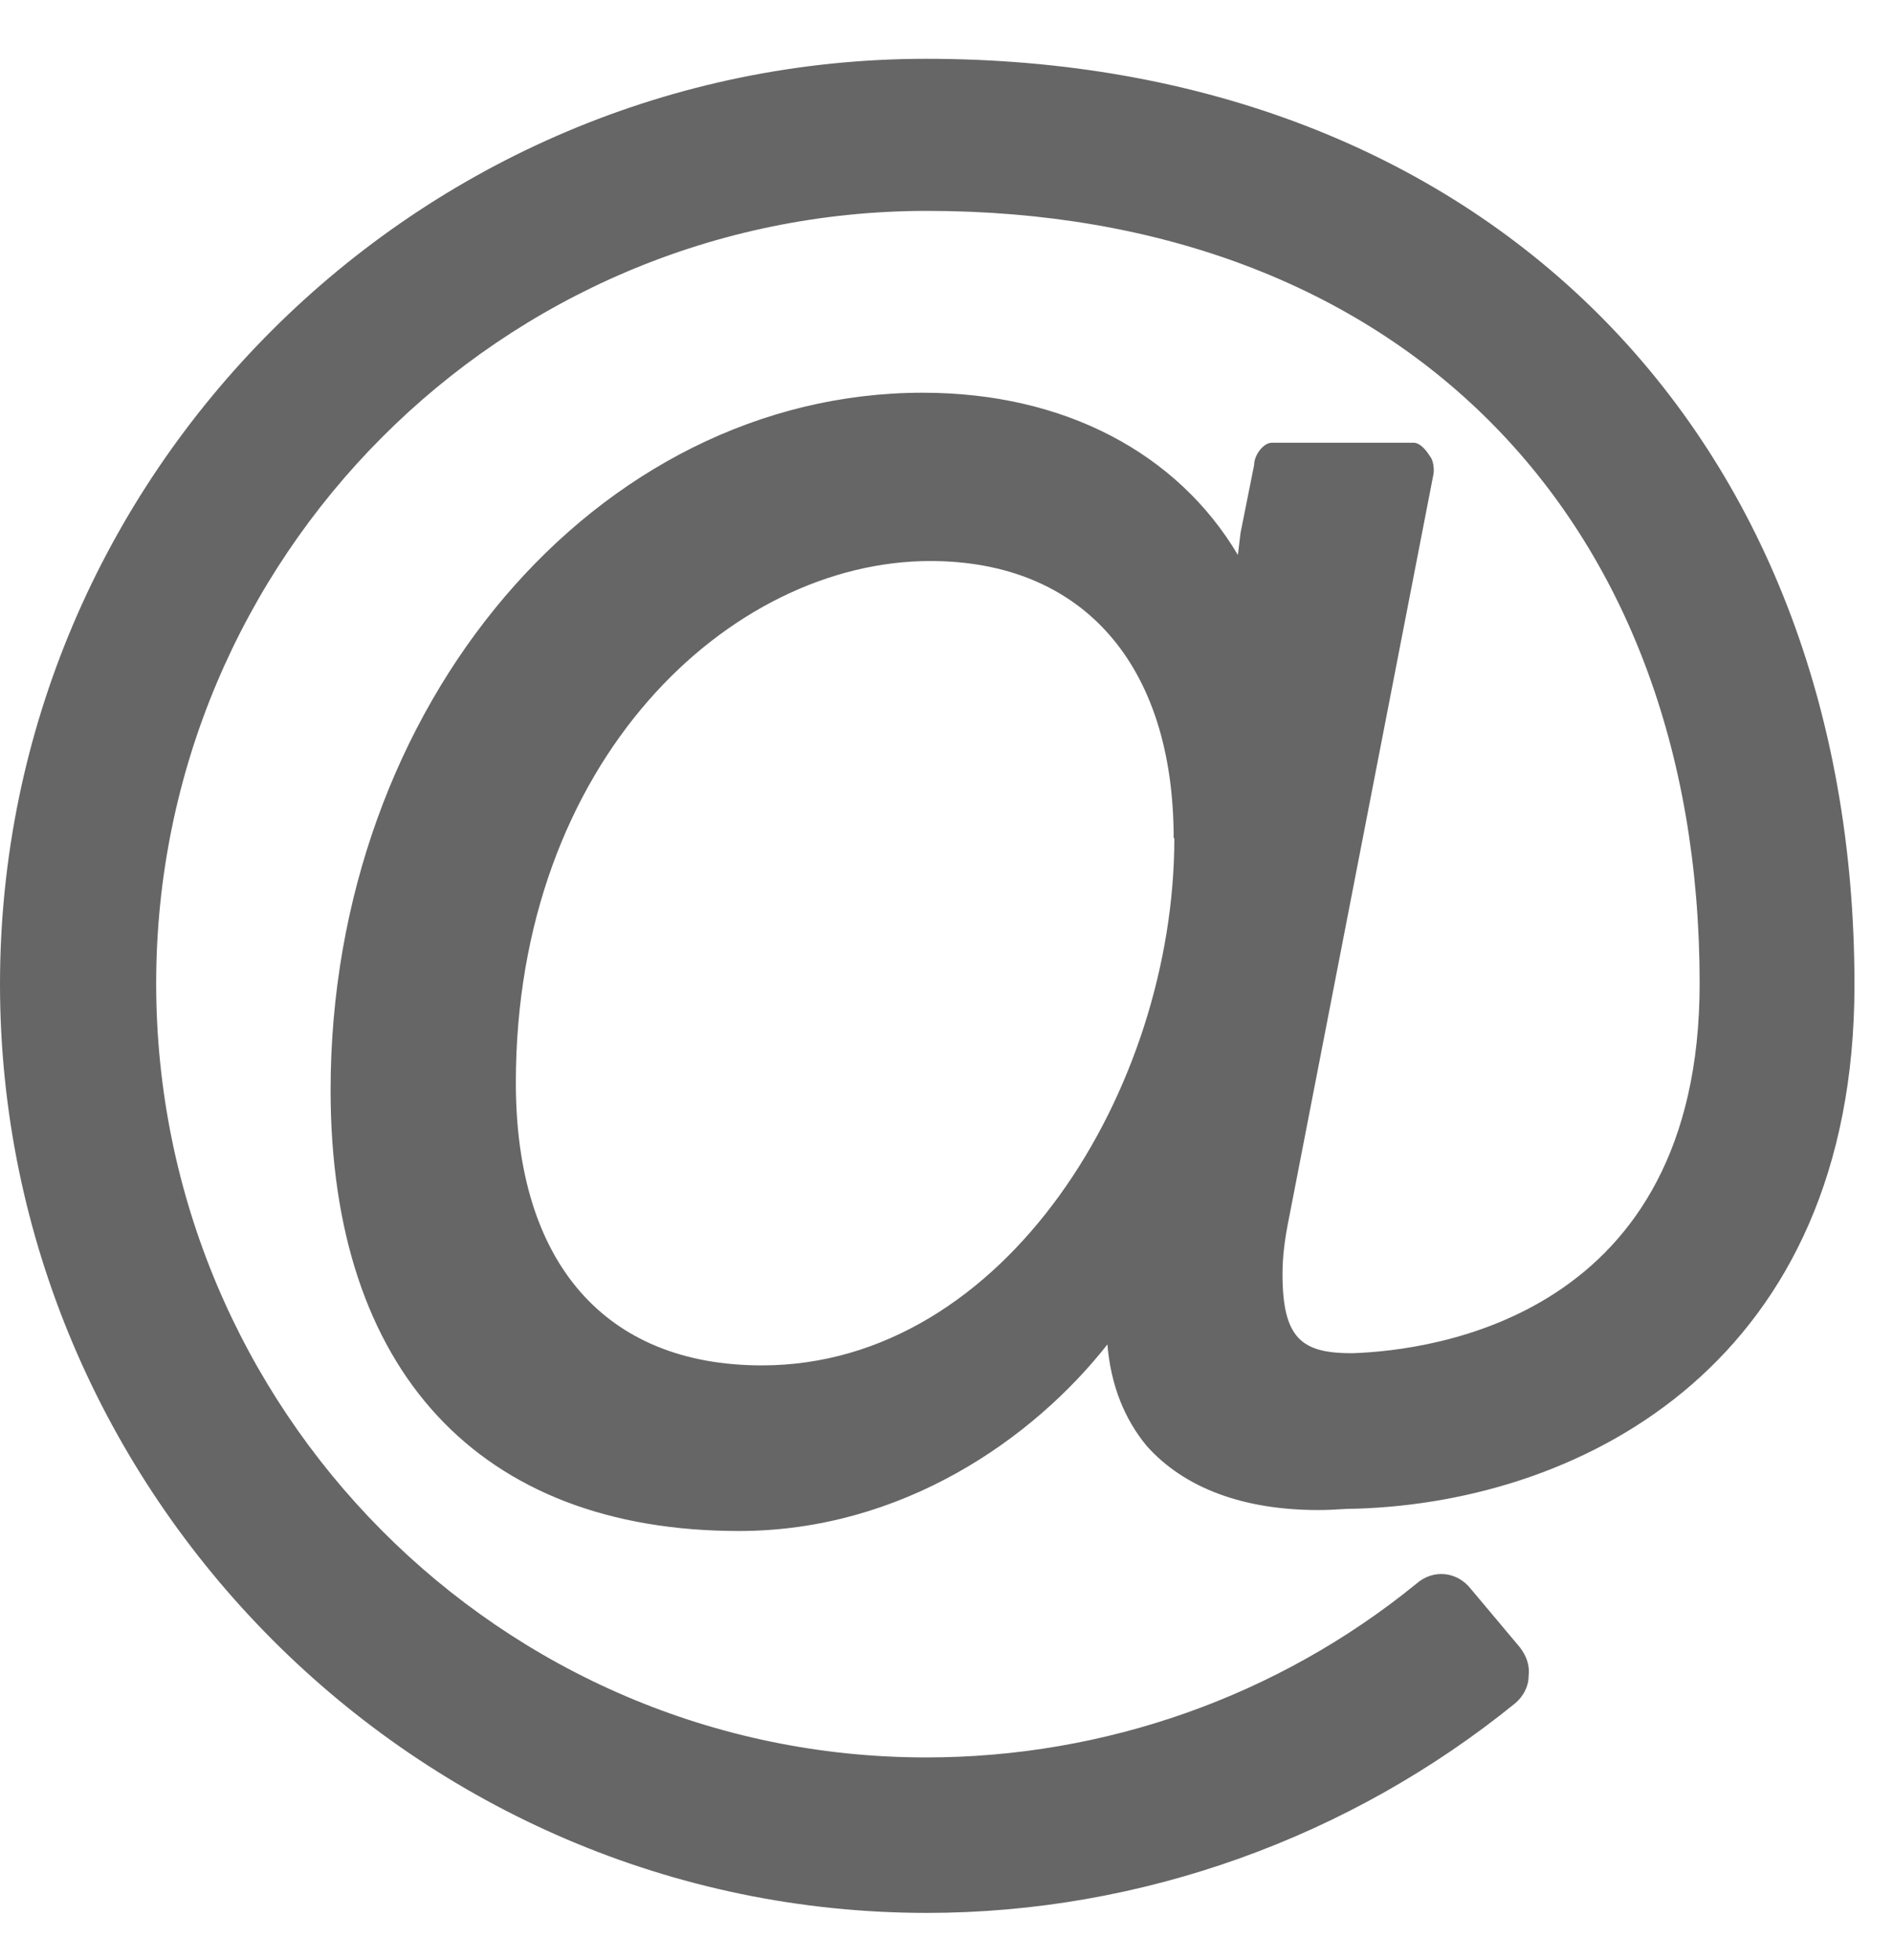 <svg xmlns="http://www.w3.org/2000/svg" width="28" height="29"><title>B817EE5E-8E9B-4353-B225-9FCBF1286E58</title><desc>Created with sketchtool.</desc><g fill="none"><g fill="#666"><g><path d="M17.36 12.4c0-2.56-1.34-4.1-3.6-4.1-2.96 0-6.13 2.95-6.13 7.72 0 2.66 1.32 4.18 3.64 4.18 3.6 0 6.1-4.1 6.1-7.8zm10.07 2.17c0 5.55-3.97 7.64-7.36 7.75-.23 0-.32.02-.57.02-1.1 0-1.98-.32-2.54-.95-.33-.4-.53-.9-.58-1.5-1.1 1.4-3.04 2.76-5.45 2.76-3.84 0-6.04-2.37-6.04-6.52 0-5.7 3.94-10.32 8.76-10.32 2.1 0 3.77.9 4.66 2.4l.04-.33.2-1c0-.15.14-.33.26-.33h2.1c.1 0 .2.13.24.2.05.05.07.2.05.28l-2.13 10.97c-.07.34-.1.6-.1.85 0 .97.3 1.17 1.03 1.17 1.2-.04 5.14-.54 5.14-5.47 0-6.95-4.48-11.43-11.43-11.43-6.3 0-11.4 5.13-11.4 11.43S7.4 26 13.7 26c2.64 0 5.2-.9 7.25-2.57.25-.22.6-.18.8.07l.73.87c.1.13.15.27.13.43 0 .15-.08.3-.2.4-2.44 1.98-5.52 3.1-8.7 3.1C6.17 28.3 0 22.1 0 14.56 0 7.02 6.16.87 13.7.87c8.2 0 13.73 5.5 13.73 13.7z"/></g></g></g></svg>